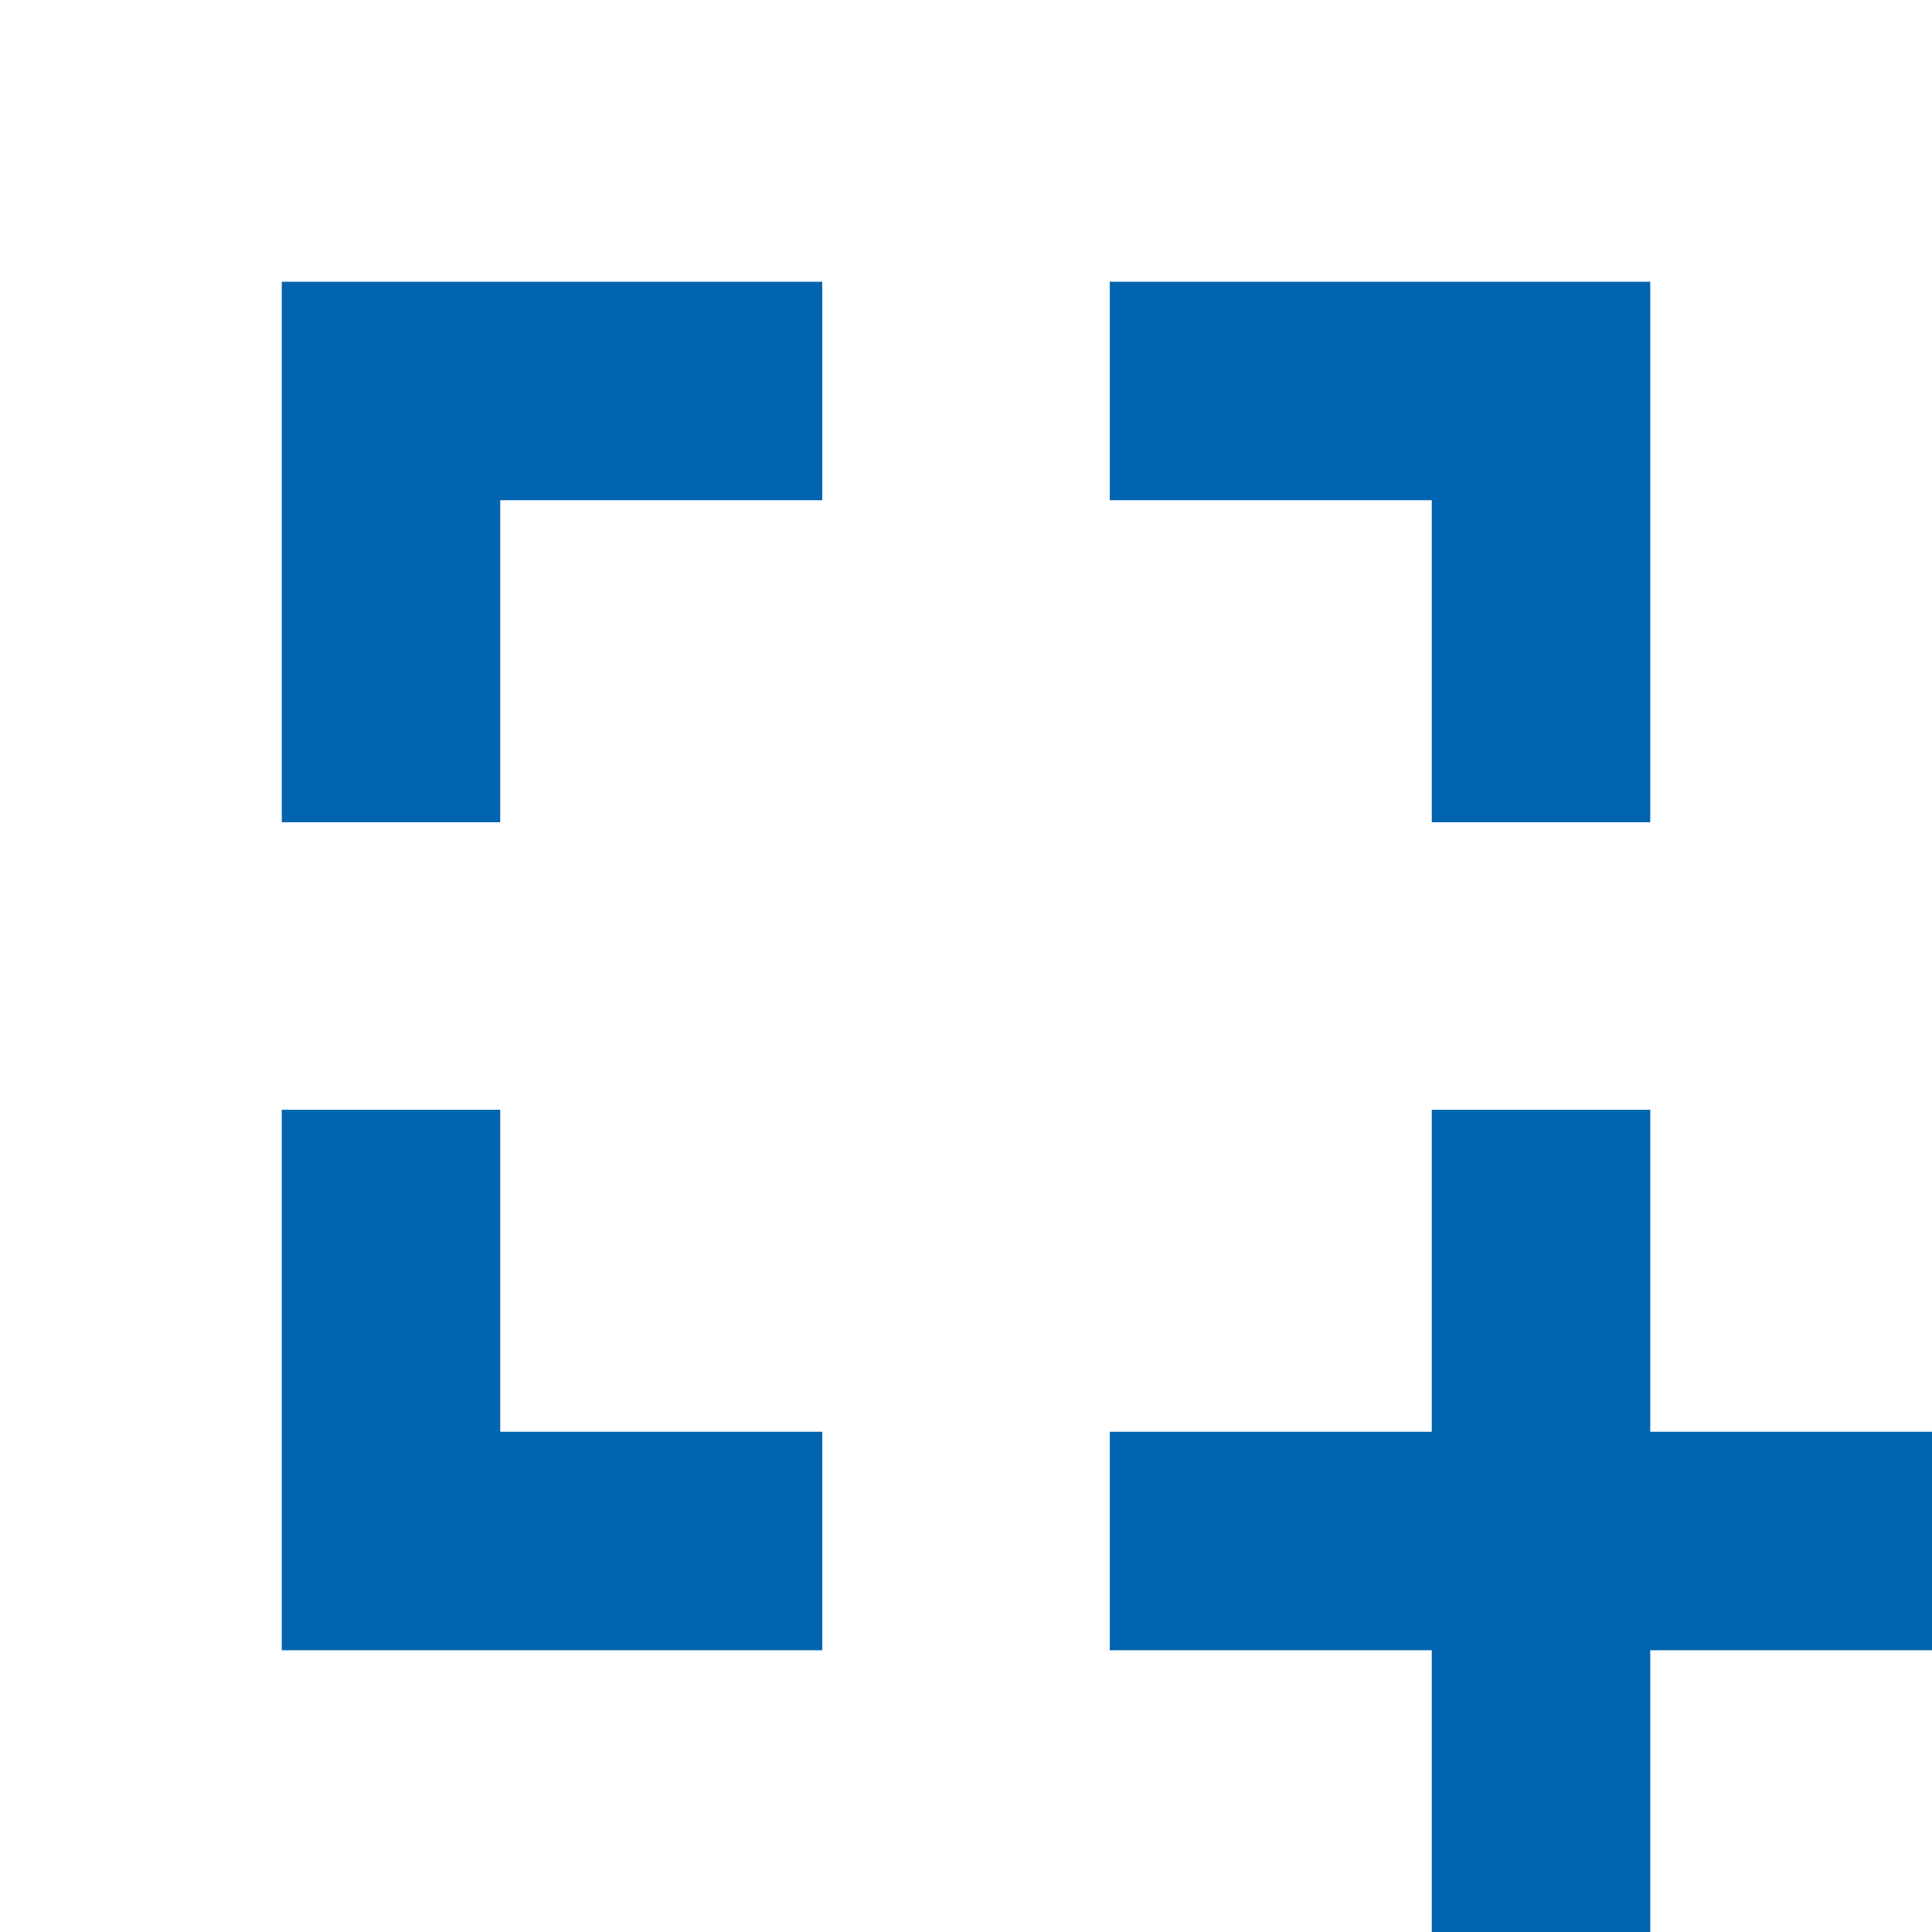 <?xml version="1.0" encoding="UTF-8"?>
<svg width="24px" height="24px" viewBox="0 0 24 24" version="1.1" xmlns="http://www.w3.org/2000/svg" xmlns:xlink="http://www.w3.org/1999/xlink">
    <title>B137845E-AF2F-475E-9D53-2B4B68989A42</title>
    <g id="Squat-laskuri" stroke="none" stroke-width="1" fill="none" fill-rule="evenodd">
        <g id="colors_and_typography" transform="translate(-1154, -1098)">
            <g id="icons" transform="translate(722, 1004)">
                <g id="take_screenshot_icon" transform="translate(432, 94)">
                    <rect id="Rectangle" x="0" y="0" width="24" height="24"></rect>
                    <path d="M18.286,24 L18.286,20 L14.286,20 L14.286,18.286 L18.286,18.286 L18.286,14.286 L20,14.286 L20,18.286 L24,18.286 L24,20 L20,20 L20,24 L18.286,24 Z M4,20 L4,14.286 L5.714,14.286 L5.714,18.286 L9.714,18.286 L9.714,20 L4,20 Z M4,9.714 L4,4 L9.714,4 L9.714,5.714 L5.714,5.714 L5.714,9.714 L4,9.714 Z M18.286,9.714 L18.286,5.714 L14.286,5.714 L14.286,4 L20,4 L20,9.714 L18.286,9.714 Z" id="take_screenshot" stroke="#0064AF" fill="#0064AF" fill-rule="nonzero"></path>
                </g>
            </g>
        </g>
    </g>
</svg>